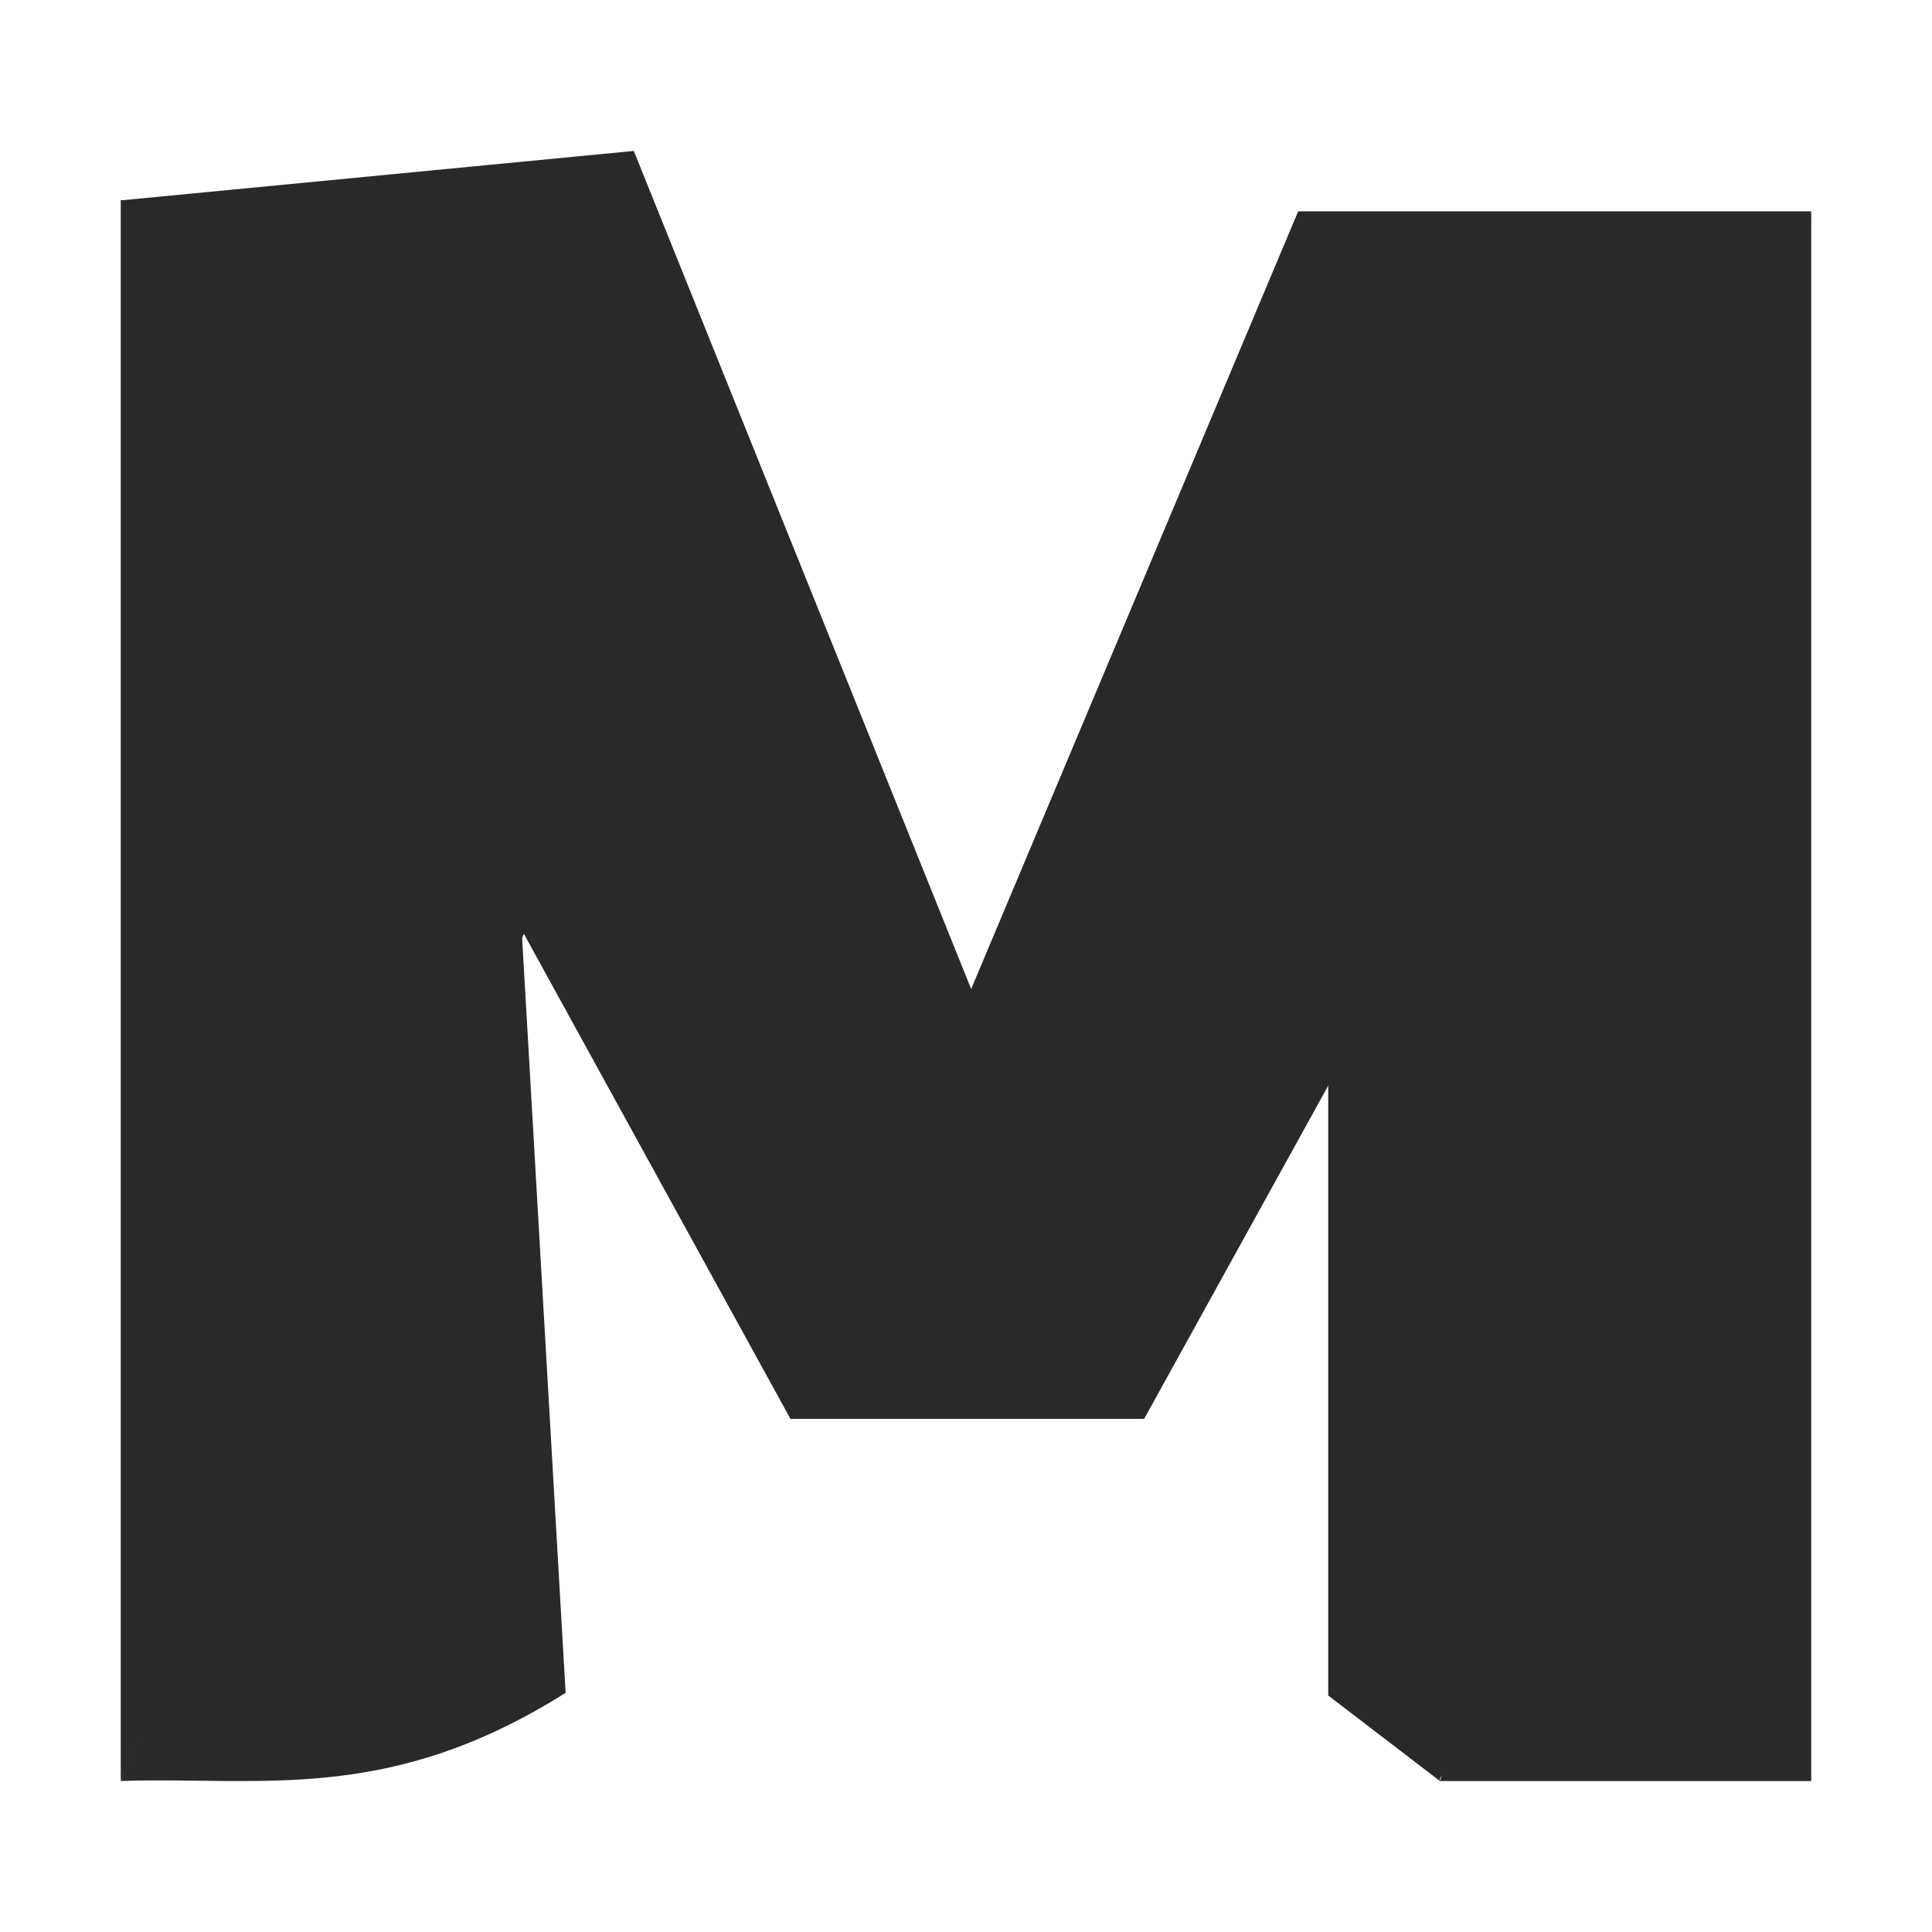 <?xml version="1.0" encoding="UTF-8" standalone="no"?>
<svg
   width="64"
   height="64"
   version="1"
   id="svg28"
   sodipodi:docname="maya.svg"
   inkscape:version="1.1 (c68e22c387, 2021-05-23)"
   xmlns:inkscape="http://www.inkscape.org/namespaces/inkscape"
   xmlns:sodipodi="http://sodipodi.sourceforge.net/DTD/sodipodi-0.dtd"
   xmlns="http://www.w3.org/2000/svg"
   xmlns:svg="http://www.w3.org/2000/svg">
  <defs
     id="defs32" />
  <sodipodi:namedview
     id="namedview30"
     pagecolor="#ffffff"
     bordercolor="#666666"
     borderopacity="1.0"
     inkscape:pageshadow="2"
     inkscape:pageopacity="0.0"
     inkscape:pagecheckerboard="0"
     showgrid="false"
     inkscape:zoom="12.859375"
     inkscape:cx="32.038882"
     inkscape:cy="38.221142"
     inkscape:window-width="1459"
     inkscape:window-height="738"
     inkscape:window-x="360"
     inkscape:window-y="122"
     inkscape:window-maximized="0"
     inkscape:current-layer="svg28" />
  <path
     style="fill:#29292a"
     d="M 43.52,29.369 60,7 57.56,44.43 47.7,58.919 C 45.831,42.68 44.494,33.242 43.52,29.369 Z"
     id="path6" />
  <path
     style="fill:#29292a"
     d="M 17.224,29.822 4,58.998 c 4.623,-0.158 8.843,0.794 14.737,-2.921 z"
     id="path8" />
  <path
     style="fill:#29292a"
     d="M 60,7 C 57.939,26.059 53.323,42.74 47.7,58.999 H 59.999 Z M 47.7,58.999 c -0.135,-16.459 -2.673,-25.764 -3.7,-29.63 v 26.798 z"
     id="path10" />
  <path
     style="fill:#29292a"
     d="M 4,6.638 H 15.891 L 18.571,28.382 4,58.999 Z"
     id="path16" />
  <path
     style="fill:#29292a"
     d="M 60,7 H 43.004 L 26.184,47 H 37.902 Z"
     id="path20" />
  <path
     style="fill:#29292a"
     d="M 4,6.638 20.996,5 37.902,47 H 26.184 Z"
     id="path24" />
</svg>

